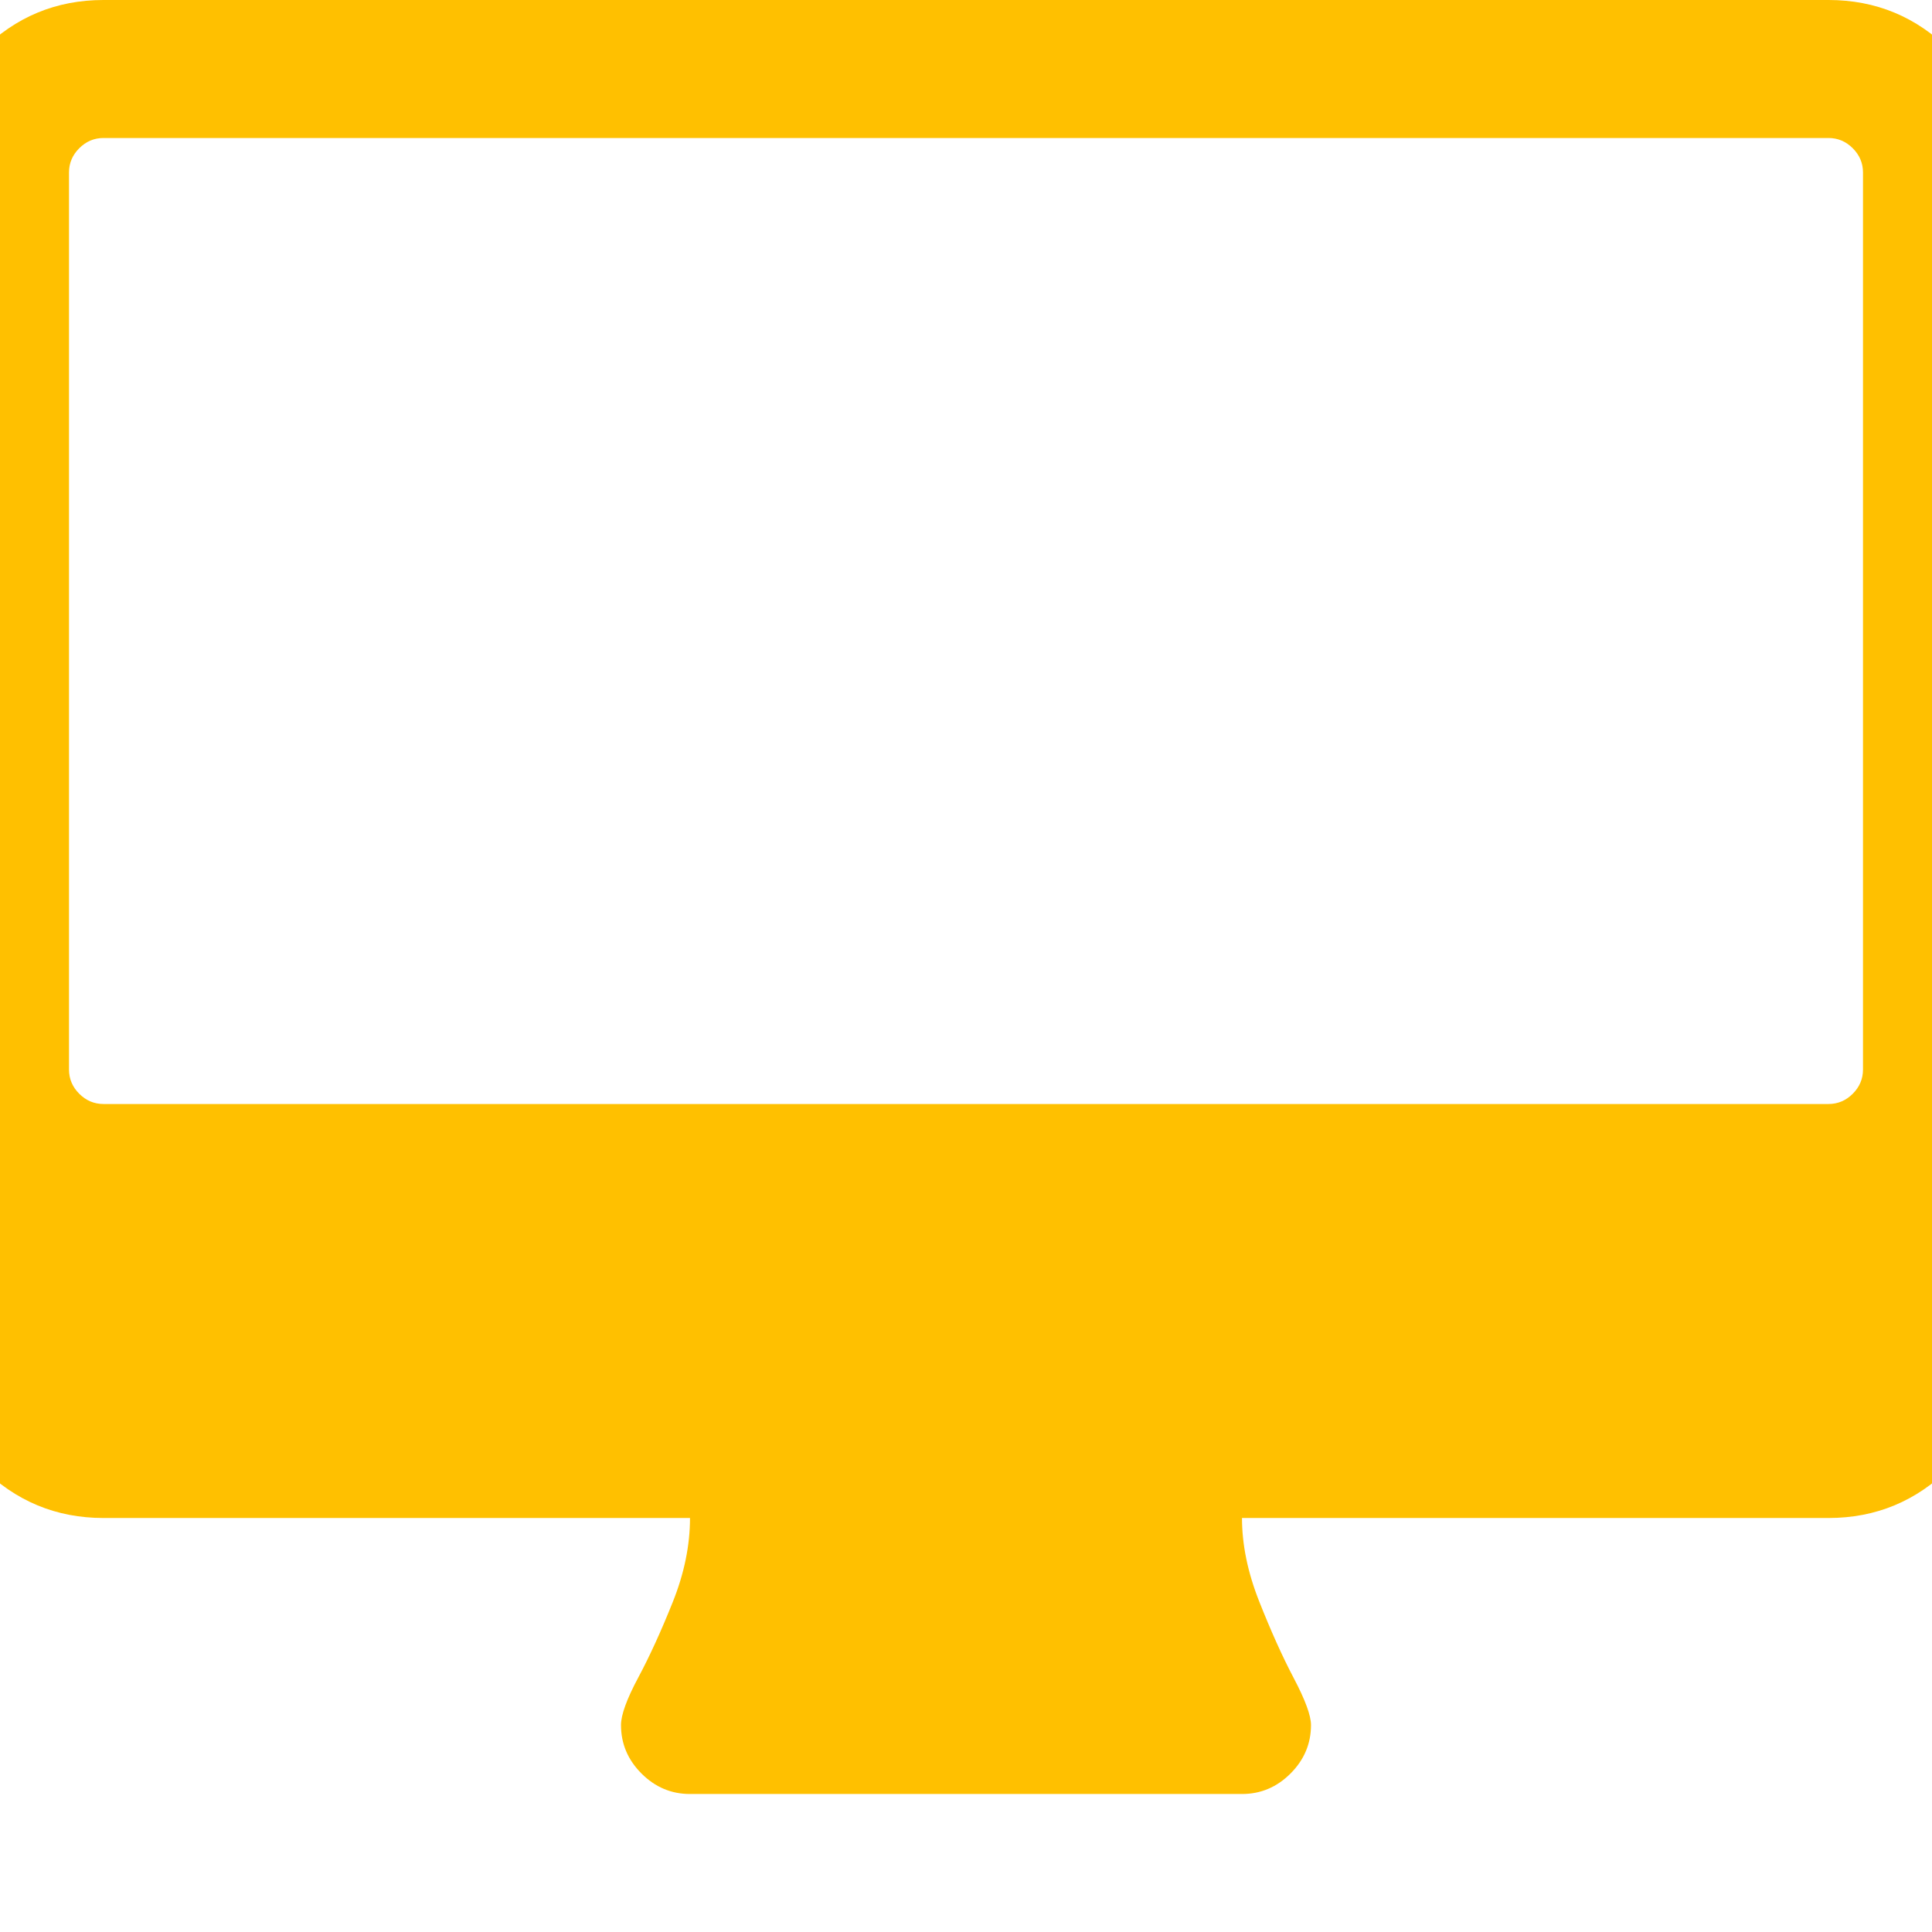 <?xml version="1.0" encoding="utf-8"?>
<!-- Generator: Adobe Illustrator 21.1.0, SVG Export Plug-In . SVG Version: 6.00 Build 0)  -->
<svg version="1.1" id="Layer_1" xmlns="http://www.w3.org/2000/svg" xmlns:xlink="http://www.w3.org/1999/xlink" x="0px" y="0px"
	 viewBox="0 0 1792 1792" style="enable-background:new 0 0 1792 1792;" xml:space="preserve">
<style type="text/css">
	.st0{fill:#FFC000;}
</style>
<path class="st0" d="M1728,992V160c0-8.7-3.2-16.2-9.5-22.5s-13.8-9.5-22.5-9.5H96c-8.7,0-16.2,3.2-22.5,9.5S64,151.3,64,160v832
	c0,8.7,3.2,16.2,9.5,22.5s13.8,9.5,22.5,9.5h1600c8.7,0,16.2-3.2,22.5-9.5S1728,1000.7,1728,992z M1856,160v1088
	c0,44-15.7,81.7-47,113s-69,47-113,47h-544c0,24.7,5.3,50.5,16,77.5s21.3,50.7,32,71s16,34.8,16,43.5c0,17.3-6.3,32.3-19,45
	s-27.7,19-45,19H640c-17.3,0-32.3-6.3-45-19s-19-27.7-19-45c0-9.3,5.3-24,16-44s21.3-43.3,32-70s16-52.7,16-78H96
	c-44,0-81.7-15.7-113-47s-47-69-47-113V160c0-44,15.7-81.7,47-113S52,0,96,0h1600c44,0,81.7,15.7,113,47S1856,116,1856,160z"/>
</svg>

